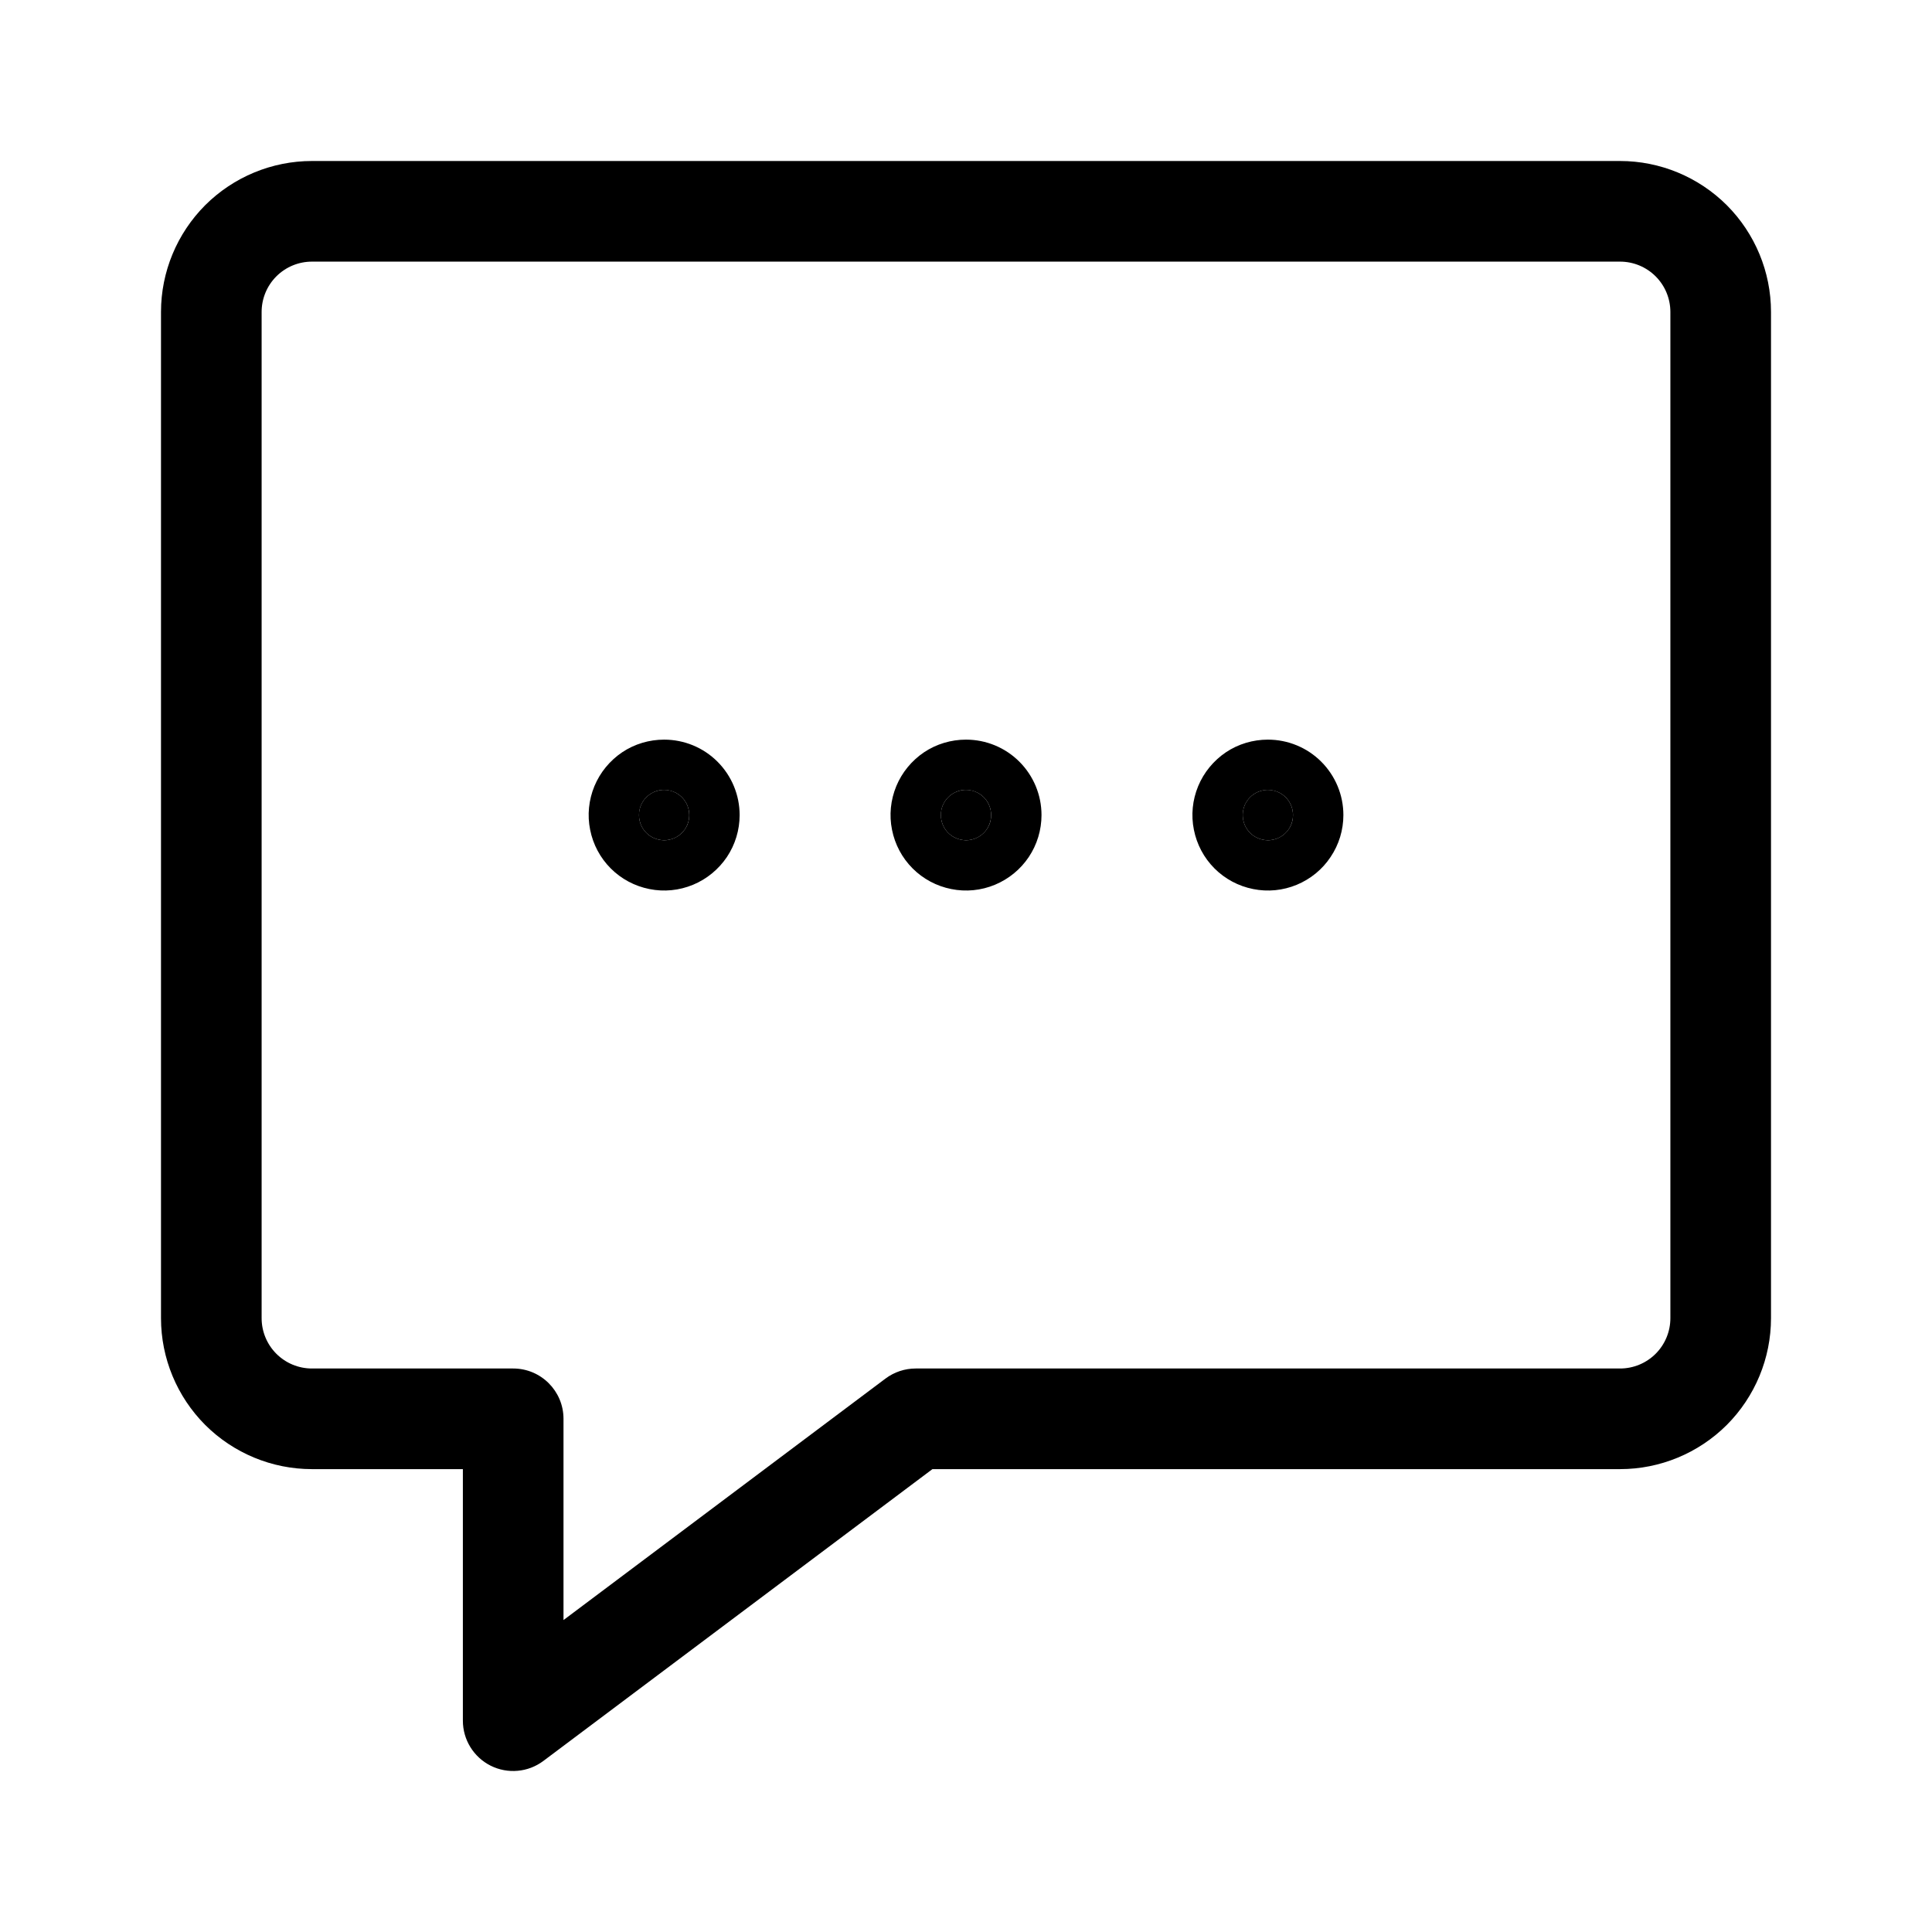 <svg width="24" height="24" viewBox="0 0 24 24" fill="none" xmlns="http://www.w3.org/2000/svg">
<path d="M8.25 9.812C8.188 9.812 8.128 9.831 8.076 9.865C8.025 9.899 7.985 9.948 7.961 10.005C7.938 10.062 7.931 10.125 7.944 10.186C7.956 10.247 7.985 10.302 8.029 10.346C8.073 10.39 8.128 10.419 8.189 10.431C8.25 10.444 8.312 10.437 8.37 10.414C8.427 10.39 8.475 10.35 8.51 10.299C8.544 10.247 8.562 10.187 8.562 10.125C8.562 10.042 8.53 9.963 8.471 9.904C8.412 9.845 8.333 9.812 8.25 9.812Z" fill="currentColor"/>
<path d="M12 9.812C11.938 9.812 11.878 9.831 11.826 9.865C11.775 9.899 11.735 9.948 11.711 10.005C11.688 10.062 11.681 10.125 11.694 10.186C11.706 10.247 11.735 10.302 11.779 10.346C11.823 10.39 11.878 10.419 11.939 10.431C12 10.444 12.062 10.437 12.12 10.414C12.177 10.39 12.226 10.35 12.26 10.299C12.294 10.247 12.312 10.187 12.312 10.125C12.312 10.042 12.28 9.963 12.221 9.904C12.162 9.845 12.083 9.812 12 9.812Z" fill="currentColor"/>
<path d="M15.75 9.812C15.688 9.812 15.628 9.831 15.576 9.865C15.525 9.899 15.485 9.948 15.461 10.005C15.438 10.062 15.431 10.125 15.444 10.186C15.456 10.247 15.485 10.302 15.529 10.346C15.573 10.39 15.628 10.419 15.689 10.431C15.75 10.444 15.812 10.437 15.87 10.414C15.927 10.39 15.976 10.35 16.01 10.299C16.044 10.247 16.062 10.187 16.062 10.125C16.062 10.042 16.03 9.963 15.971 9.904C15.912 9.845 15.833 9.812 15.75 9.812Z" fill="currentColor"/>
<path fill-rule="evenodd" clip-rule="evenodd" d="M3.875 3.25C3.709 3.25 3.55 3.316 3.433 3.433C3.316 3.55 3.25 3.709 3.25 3.875V16.375C3.25 16.541 3.316 16.7 3.433 16.817C3.55 16.934 3.709 17 3.875 17H6.375C6.72 17 7 17.28 7 17.625V20.125L11 17.125C11.108 17.044 11.24 17 11.375 17H20.125C20.291 17 20.45 16.934 20.567 16.817C20.684 16.7 20.75 16.541 20.75 16.375V3.875C20.75 3.709 20.684 3.55 20.567 3.433C20.45 3.316 20.291 3.25 20.125 3.25H3.875ZM2.549 2.549C2.901 2.198 3.378 2 3.875 2H20.125C20.622 2 21.099 2.198 21.451 2.549C21.802 2.901 22 3.378 22 3.875V16.375C22 16.872 21.802 17.349 21.451 17.701C21.099 18.052 20.622 18.25 20.125 18.25H11.583L6.75 21.875C6.561 22.017 6.307 22.04 6.095 21.934C5.884 21.828 5.75 21.612 5.75 21.375V18.25H3.875C3.378 18.25 2.901 18.052 2.549 17.701C2.198 17.349 2 16.872 2 16.375V3.875C2 3.378 2.198 2.901 2.549 2.549ZM7.729 9.345C7.883 9.242 8.065 9.188 8.25 9.188C8.499 9.188 8.737 9.286 8.913 9.462C9.089 9.638 9.188 9.876 9.188 10.125C9.188 10.31 9.133 10.492 9.03 10.646C8.926 10.8 8.78 10.92 8.609 10.991C8.437 11.062 8.249 11.081 8.067 11.044C7.885 11.008 7.718 10.919 7.587 10.788C7.456 10.657 7.367 10.49 7.331 10.308C7.294 10.126 7.313 9.938 7.384 9.766C7.455 9.595 7.575 9.449 7.729 9.345ZM8.37 10.414C8.388 10.406 8.407 10.396 8.424 10.385C8.458 10.362 8.487 10.333 8.51 10.299C8.521 10.282 8.531 10.264 8.539 10.245C8.554 10.207 8.562 10.166 8.562 10.125C8.562 10.105 8.561 10.084 8.556 10.064C8.544 10.003 8.515 9.948 8.471 9.904C8.427 9.86 8.372 9.831 8.311 9.819C8.291 9.814 8.27 9.812 8.25 9.812C8.209 9.812 8.169 9.82 8.13 9.836C8.111 9.844 8.093 9.854 8.076 9.865C8.042 9.888 8.013 9.917 7.99 9.951C7.979 9.968 7.969 9.987 7.961 10.005C7.946 10.043 7.938 10.084 7.938 10.125C7.938 10.146 7.94 10.166 7.944 10.186C7.956 10.247 7.985 10.302 8.029 10.346C8.073 10.39 8.128 10.419 8.189 10.431C8.209 10.435 8.229 10.438 8.25 10.438C8.291 10.438 8.332 10.429 8.37 10.414ZM11.479 9.345C11.633 9.242 11.815 9.188 12 9.188C12.249 9.188 12.487 9.286 12.663 9.462C12.839 9.638 12.938 9.876 12.938 10.125C12.938 10.31 12.883 10.492 12.78 10.646C12.677 10.8 12.53 10.92 12.359 10.991C12.188 11.062 11.999 11.081 11.817 11.044C11.635 11.008 11.468 10.919 11.337 10.788C11.206 10.657 11.117 10.49 11.081 10.308C11.044 10.126 11.063 9.938 11.134 9.766C11.205 9.595 11.325 9.449 11.479 9.345ZM12.12 10.414C12.138 10.406 12.156 10.396 12.174 10.385C12.208 10.362 12.237 10.333 12.26 10.299C12.271 10.282 12.281 10.264 12.289 10.245C12.305 10.207 12.312 10.166 12.312 10.125C12.312 10.105 12.31 10.084 12.306 10.064C12.294 10.003 12.265 9.948 12.221 9.904C12.177 9.86 12.122 9.831 12.061 9.819C12.041 9.814 12.02 9.812 12 9.812C11.959 9.812 11.918 9.82 11.88 9.836C11.861 9.844 11.843 9.854 11.826 9.865C11.792 9.888 11.763 9.917 11.74 9.951C11.729 9.968 11.719 9.987 11.711 10.005C11.696 10.043 11.688 10.084 11.688 10.125C11.688 10.146 11.69 10.166 11.694 10.186C11.706 10.247 11.735 10.302 11.779 10.346C11.823 10.39 11.878 10.419 11.939 10.431C11.959 10.435 11.979 10.438 12 10.438C12.041 10.438 12.082 10.429 12.12 10.414ZM15.229 9.345C15.383 9.242 15.565 9.188 15.75 9.188C15.999 9.188 16.237 9.286 16.413 9.462C16.589 9.638 16.688 9.876 16.688 10.125C16.688 10.31 16.633 10.492 16.529 10.646C16.427 10.8 16.28 10.92 16.109 10.991C15.938 11.062 15.749 11.081 15.567 11.044C15.385 11.008 15.218 10.919 15.087 10.788C14.956 10.657 14.867 10.49 14.831 10.308C14.794 10.126 14.813 9.938 14.884 9.766C14.955 9.595 15.075 9.449 15.229 9.345ZM15.87 10.414C15.888 10.406 15.906 10.396 15.924 10.385C15.958 10.362 15.987 10.333 16.01 10.299C16.021 10.282 16.031 10.264 16.039 10.245C16.055 10.207 16.062 10.166 16.062 10.125C16.062 10.105 16.061 10.084 16.056 10.064C16.044 10.003 16.015 9.948 15.971 9.904C15.927 9.86 15.872 9.831 15.811 9.819C15.791 9.814 15.77 9.812 15.75 9.812C15.709 9.812 15.668 9.821 15.63 9.836C15.611 9.844 15.593 9.854 15.576 9.865C15.542 9.888 15.513 9.917 15.49 9.951C15.479 9.968 15.469 9.987 15.461 10.005C15.446 10.043 15.438 10.084 15.438 10.125C15.438 10.146 15.44 10.166 15.444 10.186C15.456 10.247 15.485 10.302 15.529 10.346C15.573 10.39 15.628 10.419 15.689 10.431C15.709 10.435 15.729 10.438 15.75 10.438C15.791 10.438 15.832 10.429 15.87 10.414Z" fill="currentColor"/>
</svg>
